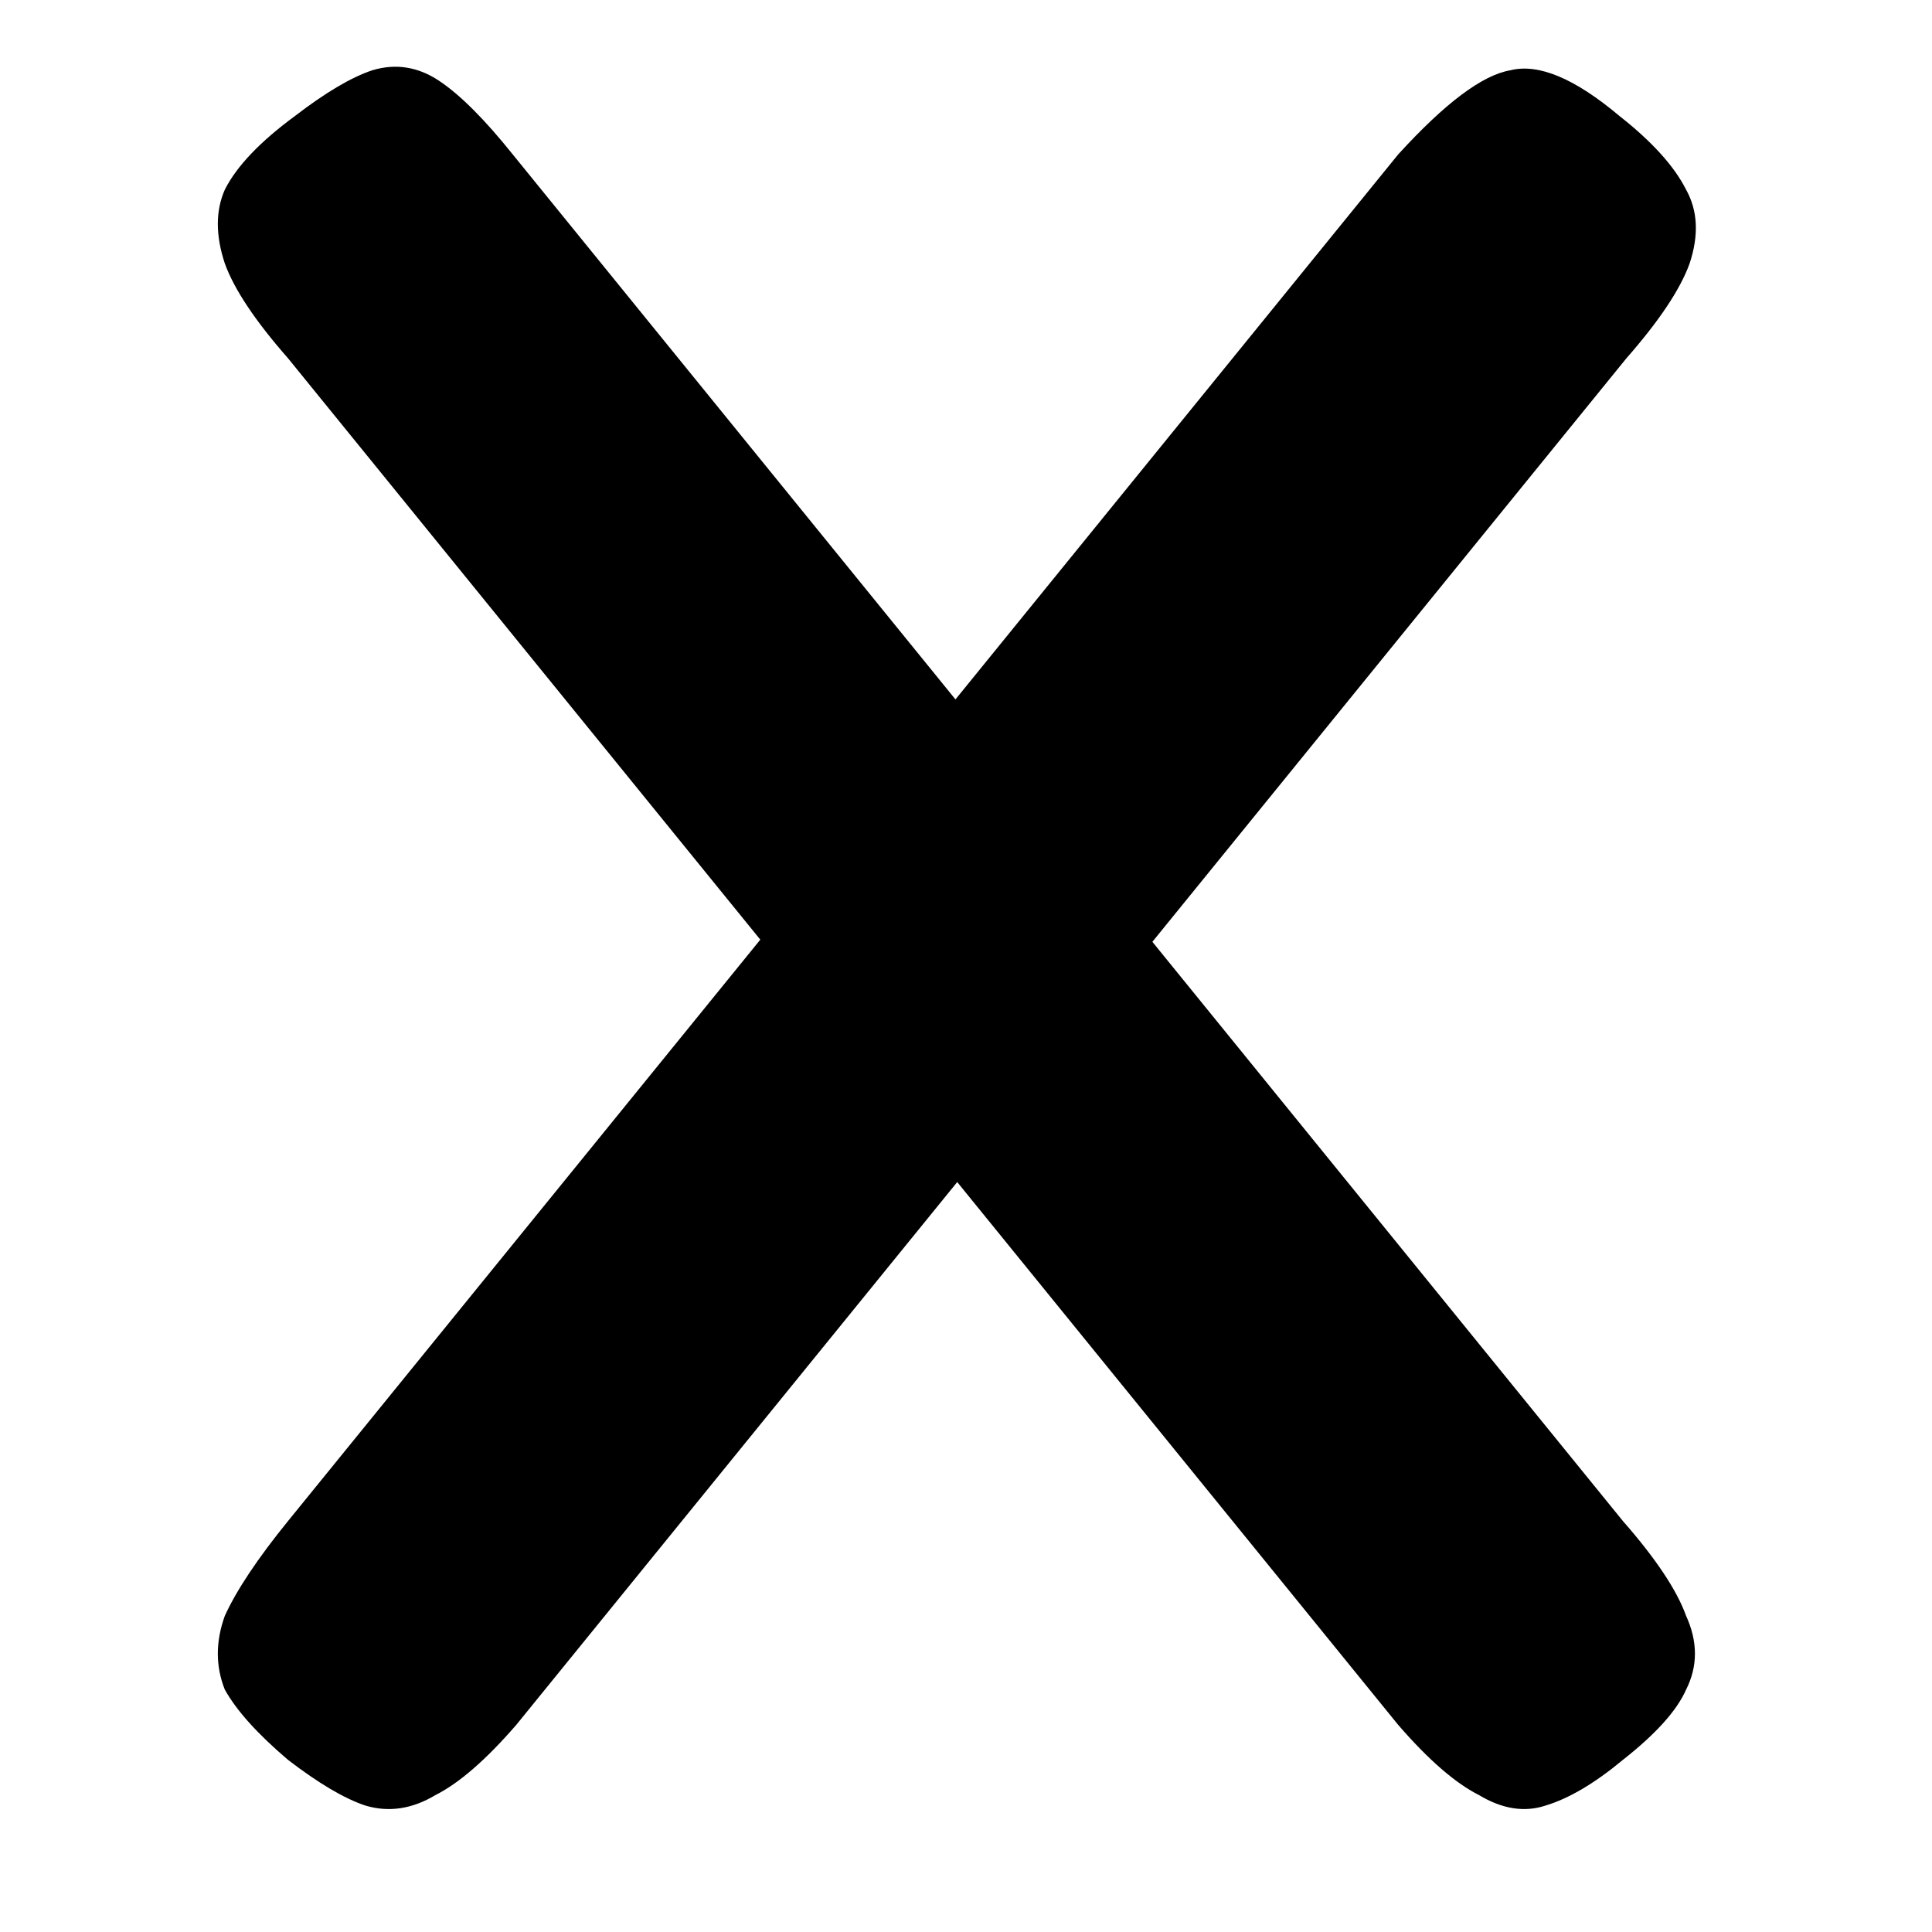 <svg width="16" height="16" viewBox="0 0 10 11" fill="none" xmlns="http://www.w3.org/2000/svg">
<path d="M8.72 0.66C8.907 0.807 9.033 0.947 9.1 1.08C9.167 1.2 9.173 1.34 9.12 1.5C9.067 1.647 8.947 1.827 8.76 2.04L2.44 9.82C2.267 10.02 2.113 10.153 1.98 10.22C1.847 10.3 1.713 10.32 1.58 10.28C1.46 10.24 1.313 10.153 1.14 10.02C0.967 9.873 0.847 9.74 0.78 9.62C0.727 9.487 0.727 9.347 0.78 9.2C0.847 9.053 0.967 8.873 1.14 8.66L7.46 0.88C7.727 0.587 7.94 0.427 8.1 0.4C8.26 0.36 8.467 0.447 8.72 0.66ZM1.18 0.66C1.353 0.527 1.5 0.44 1.62 0.4C1.753 0.36 1.88 0.38 2 0.46C2.12 0.54 2.26 0.68 2.42 0.88L8.74 8.66C8.927 8.873 9.047 9.053 9.1 9.2C9.167 9.347 9.167 9.487 9.1 9.62C9.047 9.74 8.927 9.873 8.74 10.02C8.58 10.153 8.433 10.24 8.3 10.28C8.18 10.32 8.053 10.3 7.92 10.22C7.787 10.153 7.633 10.02 7.46 9.82L1.14 2.04C0.953 1.827 0.833 1.647 0.78 1.5C0.727 1.34 0.727 1.2 0.78 1.08C0.847 0.947 0.98 0.807 1.18 0.66Z" fill="black"/>
</svg>

